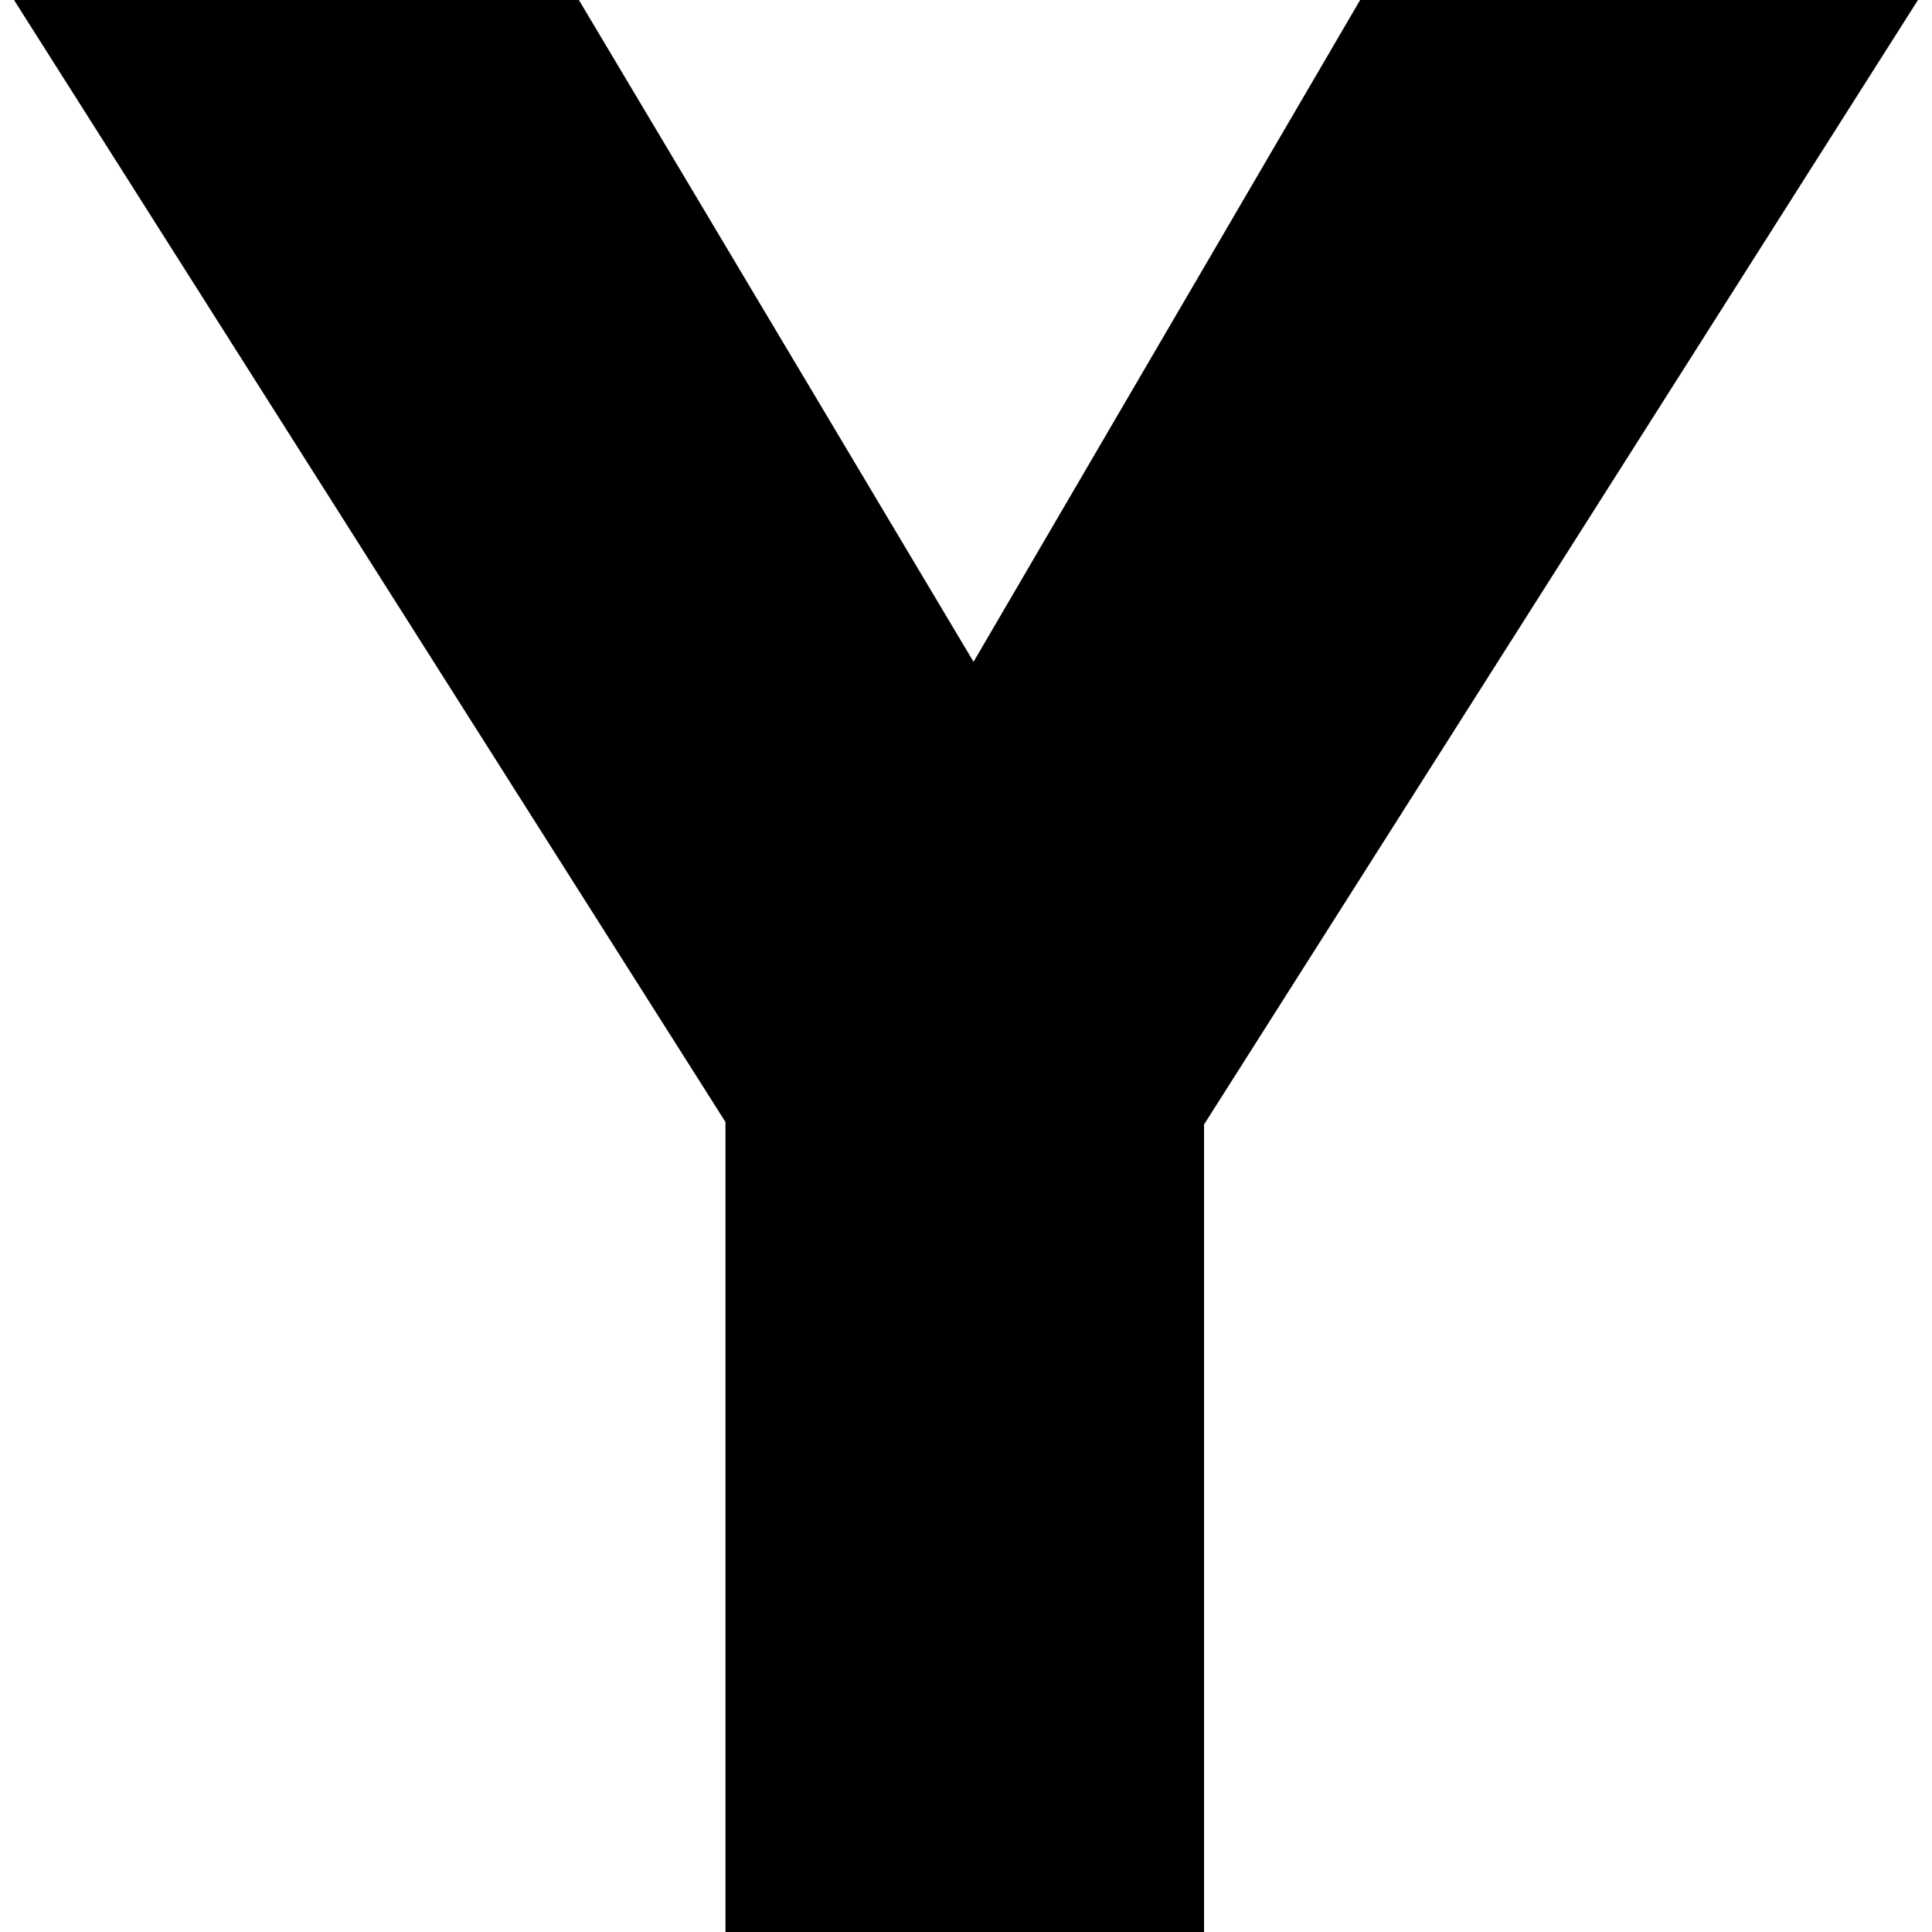 <svg id="Capa_1" enable-background="new 0 0 512 512" height="512" viewBox="0 0 512 512" width="512" xmlns="http://www.w3.org/2000/svg"><g id="Y"><path d="m192.257 512h126.826v-213.992l189.2-298.008h-147.832l-102.451 175.386-104.59-175.386h-149.693l188.54 297.334z"/></g></svg>